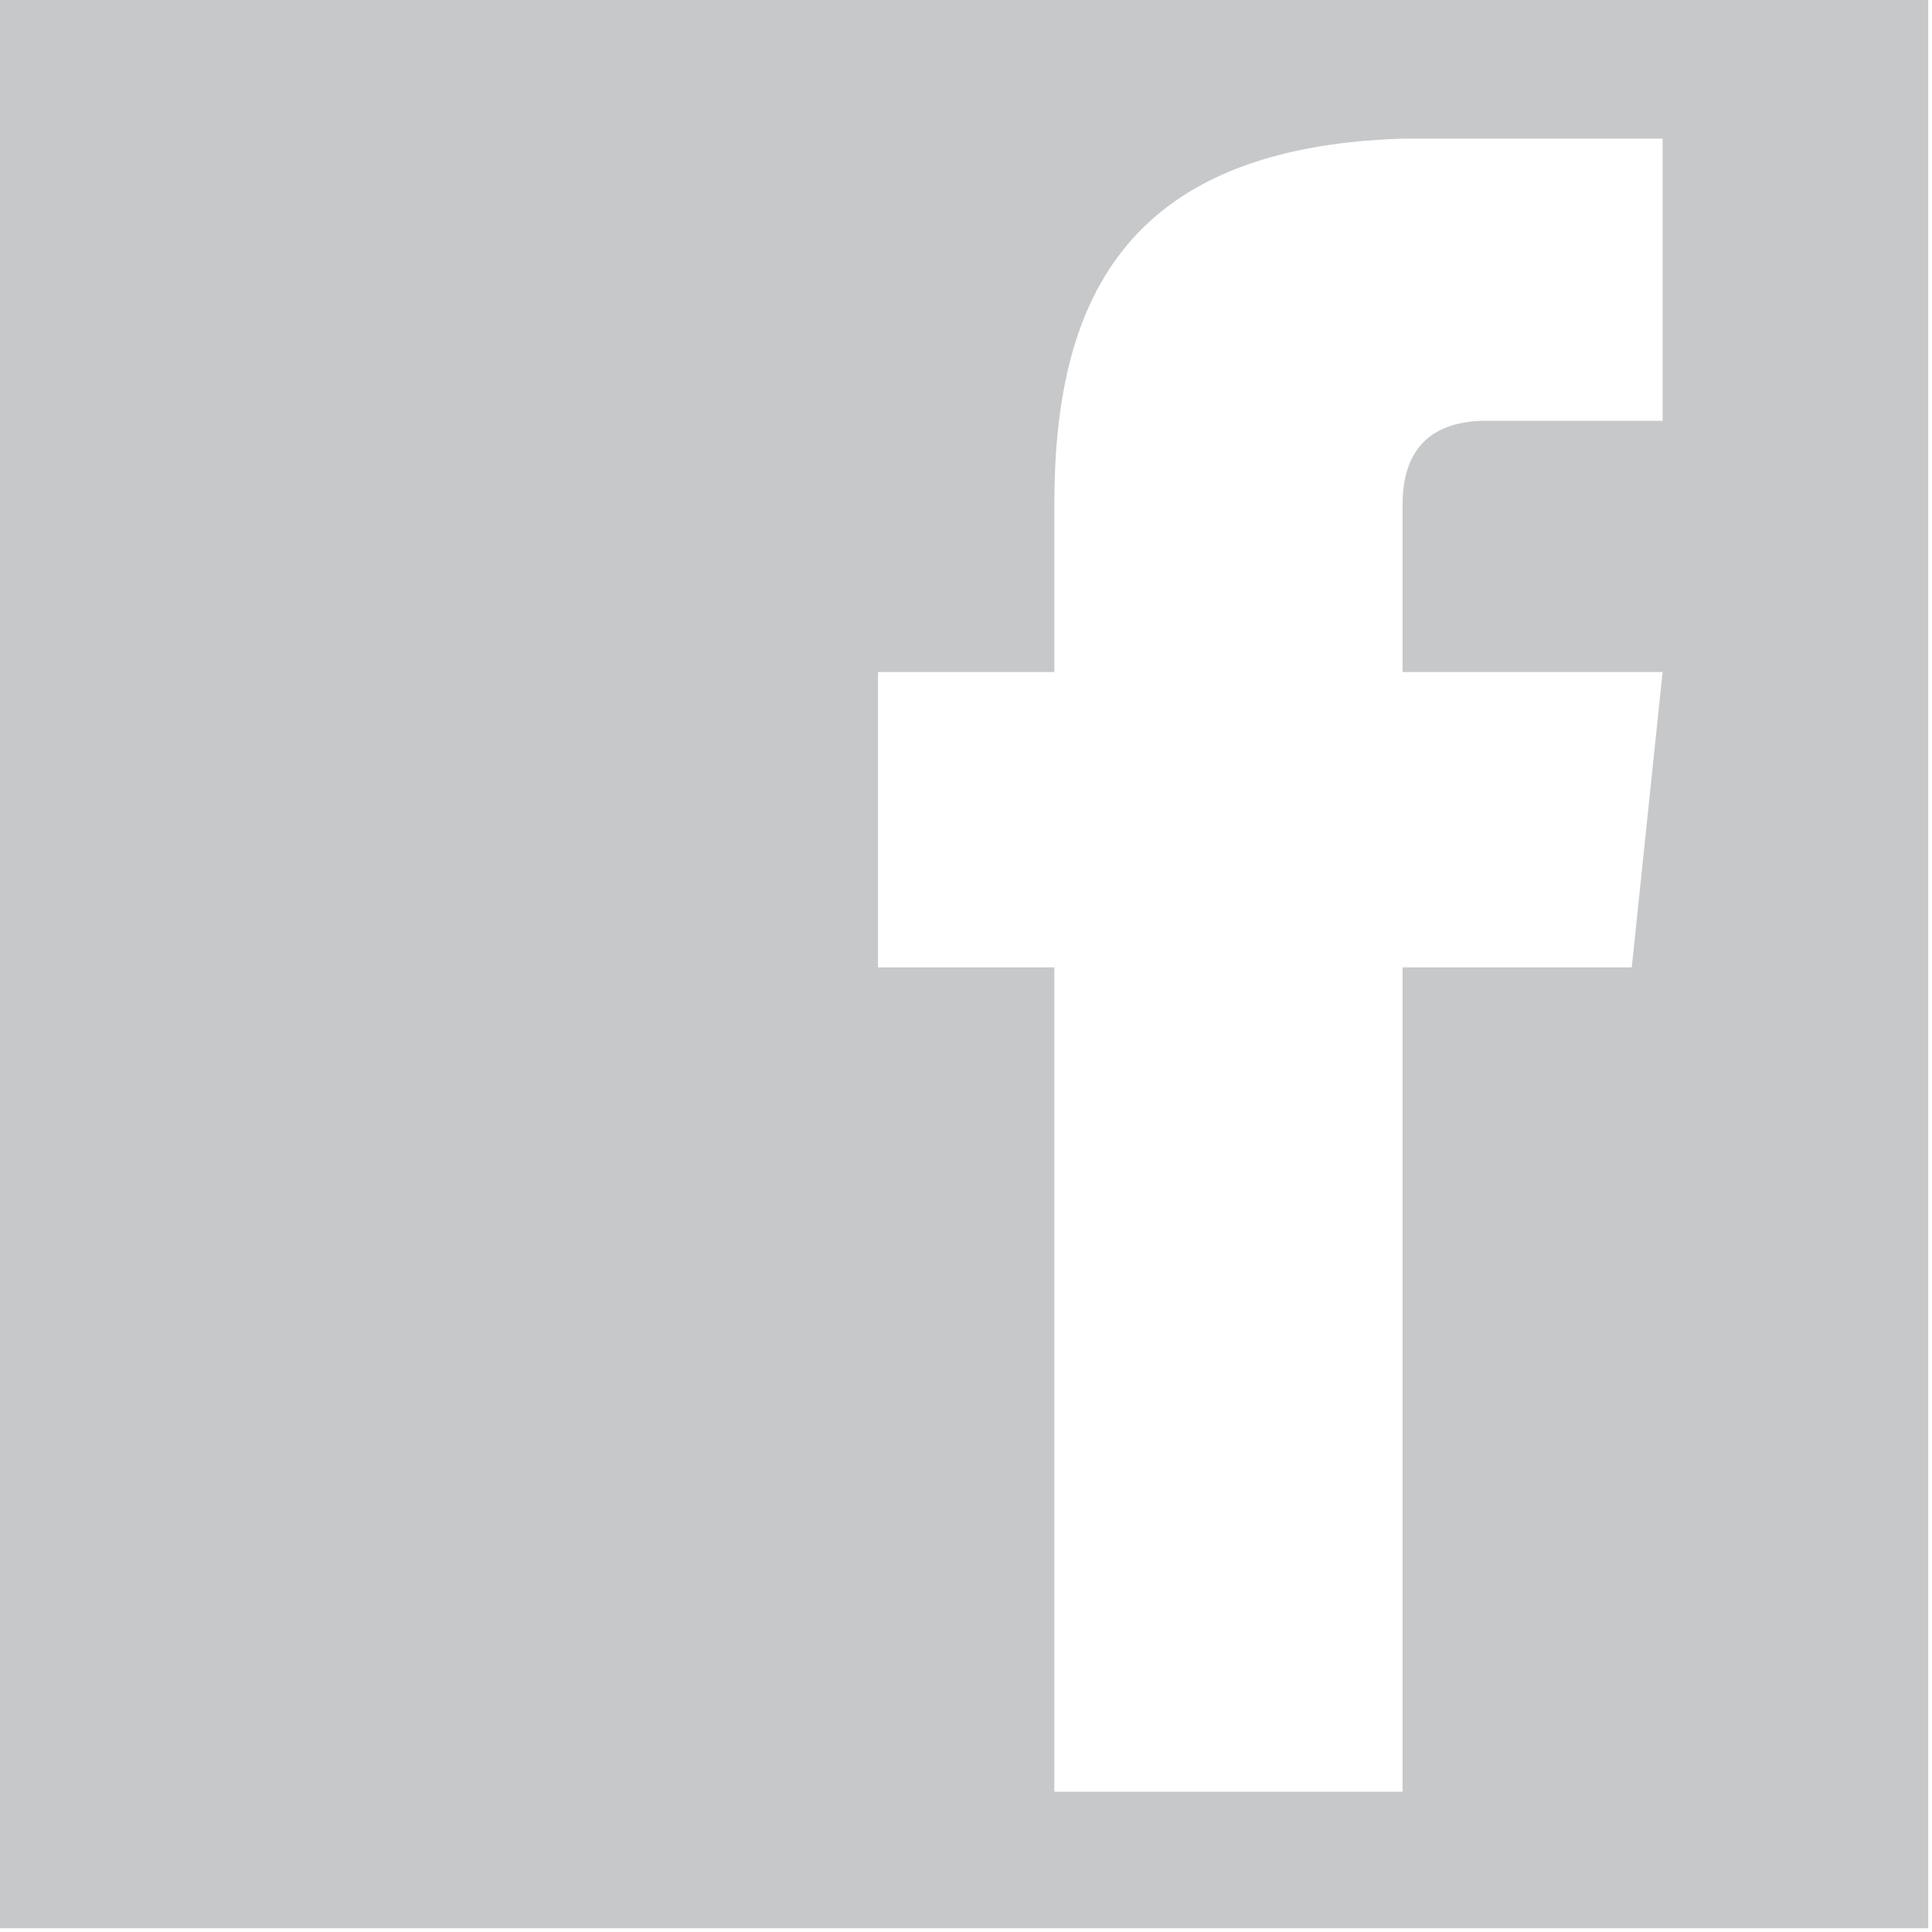 <?xml version="1.0" encoding="utf-8"?>
<!-- Generator: Adobe Illustrator 16.0.4, SVG Export Plug-In . SVG Version: 6.00 Build 0)  -->
<!DOCTYPE svg PUBLIC "-//W3C//DTD SVG 1.1//EN" "http://www.w3.org/Graphics/SVG/1.1/DTD/svg11.dtd">
<svg version="1.1" id="Layer_1" xmlns:sketch="http://www.bohemiancoding.com/sketch/ns"
	 xmlns="http://www.w3.org/2000/svg" xmlns:xlink="http://www.w3.org/1999/xlink" x="0px" y="0px" width="25px" height="25px"
	 viewBox="0 0 25 25" enable-background="new 0 0 25 25" xml:space="preserve">
<title>Imported Layers</title>
<description>Created with Sketch.</description>
<g id="Page-1" sketch:type="MSPage">
	<g id="Artboard-1" transform="translate(-674, -285)" sketch:type="MSArtboardGroup">
		<path id="Imported-Layers" sketch:type="MSShapeGroup" fill="#C6C8CA" d="M674,309.951h24.951V285H674V309.951z M695.514,290.445
			h-2.281c-0.799,0-1.084,0.457-1.084,1.084v2.167h3.365l-0.399,3.822h-2.966v10.667h-4.506v-10.667h-2.282v-3.822h2.282v-2.167
			c0-2.567,0.855-4.621,4.506-4.735h3.365V290.445L695.514,290.445z"/>
	</g>
</g>
</svg>
